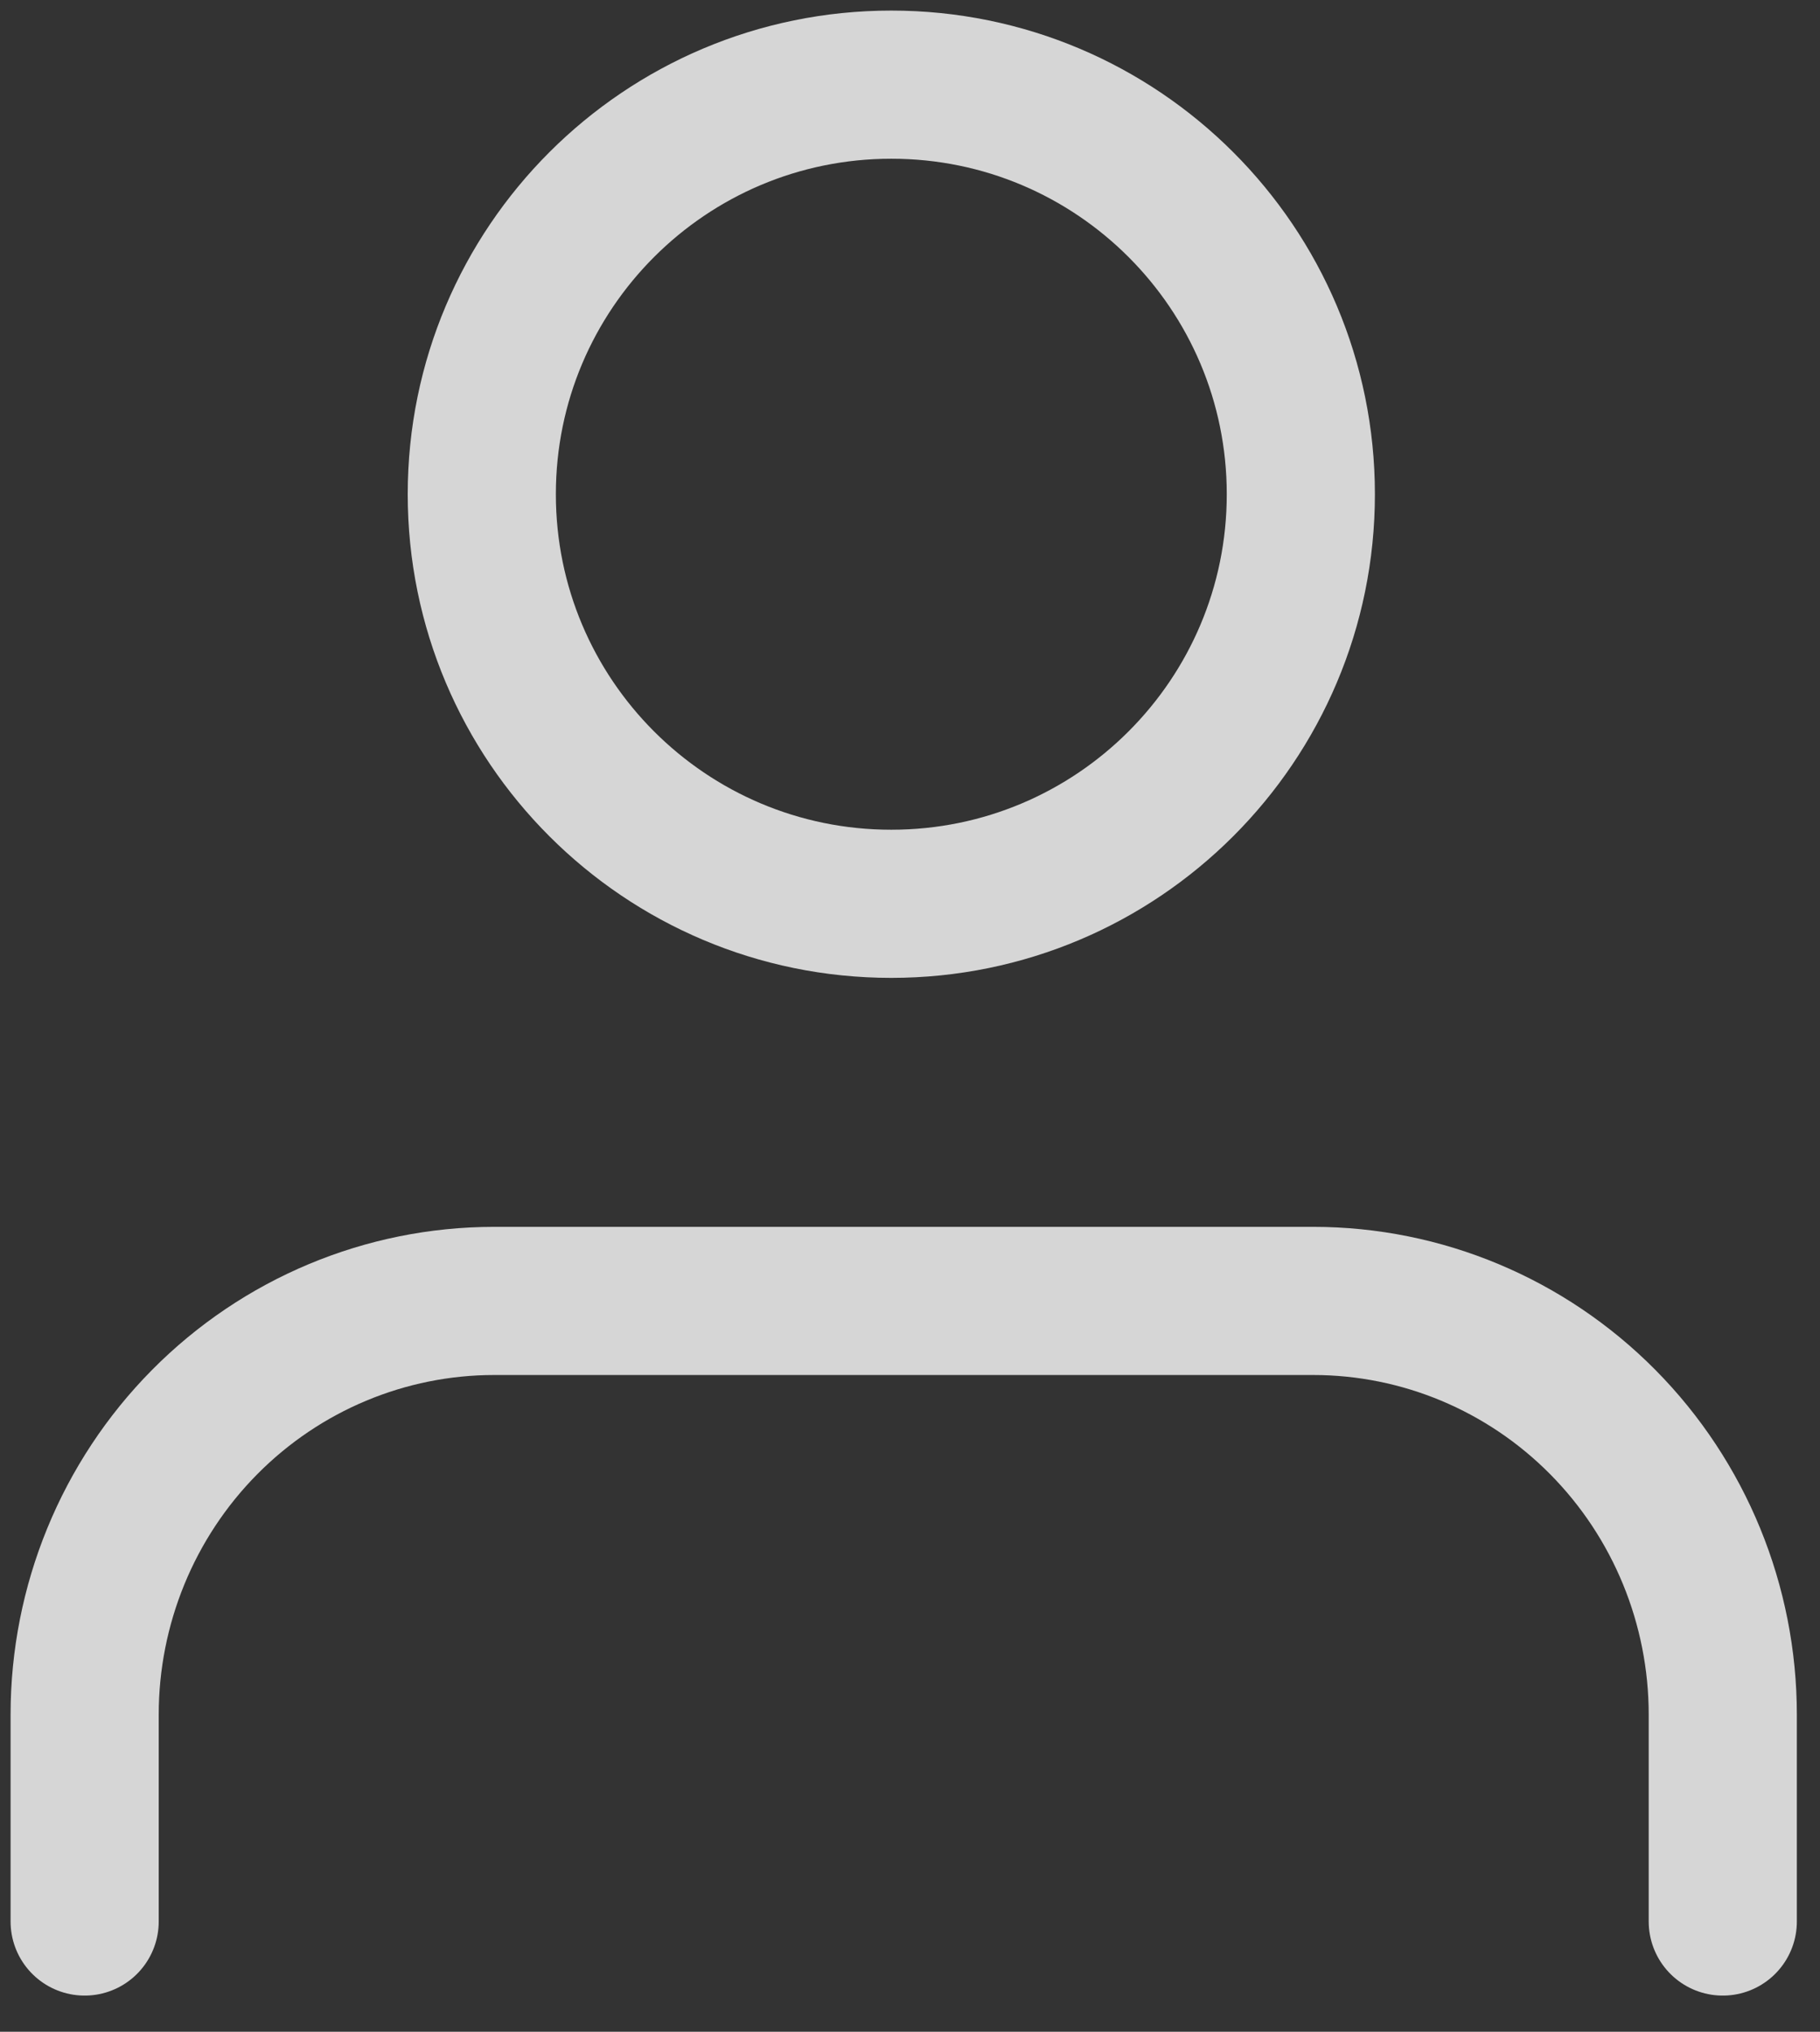<svg width="43" height="48" viewBox="0 0 43 48" fill="none" xmlns="http://www.w3.org/2000/svg">
<rect x="0" y="0" width="43" height="48" fill="#333333" stroke="none"/>
<g opacity="0.8">
<path d="M40.703 45.395V40.508C40.703 37.916 39.684 35.43 37.869 33.597C36.054 31.764 33.593 30.734 31.027 30.734H11.676C9.11 30.734 6.649 31.764 4.834 33.597C3.019 35.43 2 37.916 2 40.508V45.395" stroke="white" stroke-width="3.5" stroke-linecap="round" stroke-linejoin="round"/>
<path d="M21.058 21.352C26.402 21.352 30.734 17.02 30.734 11.676C30.734 6.332 26.402 2 21.058 2C15.714 2 11.383 6.332 11.383 11.676C11.383 17.02 15.714 21.352 21.058 21.352Z" stroke="white" stroke-width="3.5" stroke-linecap="round" stroke-linejoin="round"/>
</g>
</svg>
